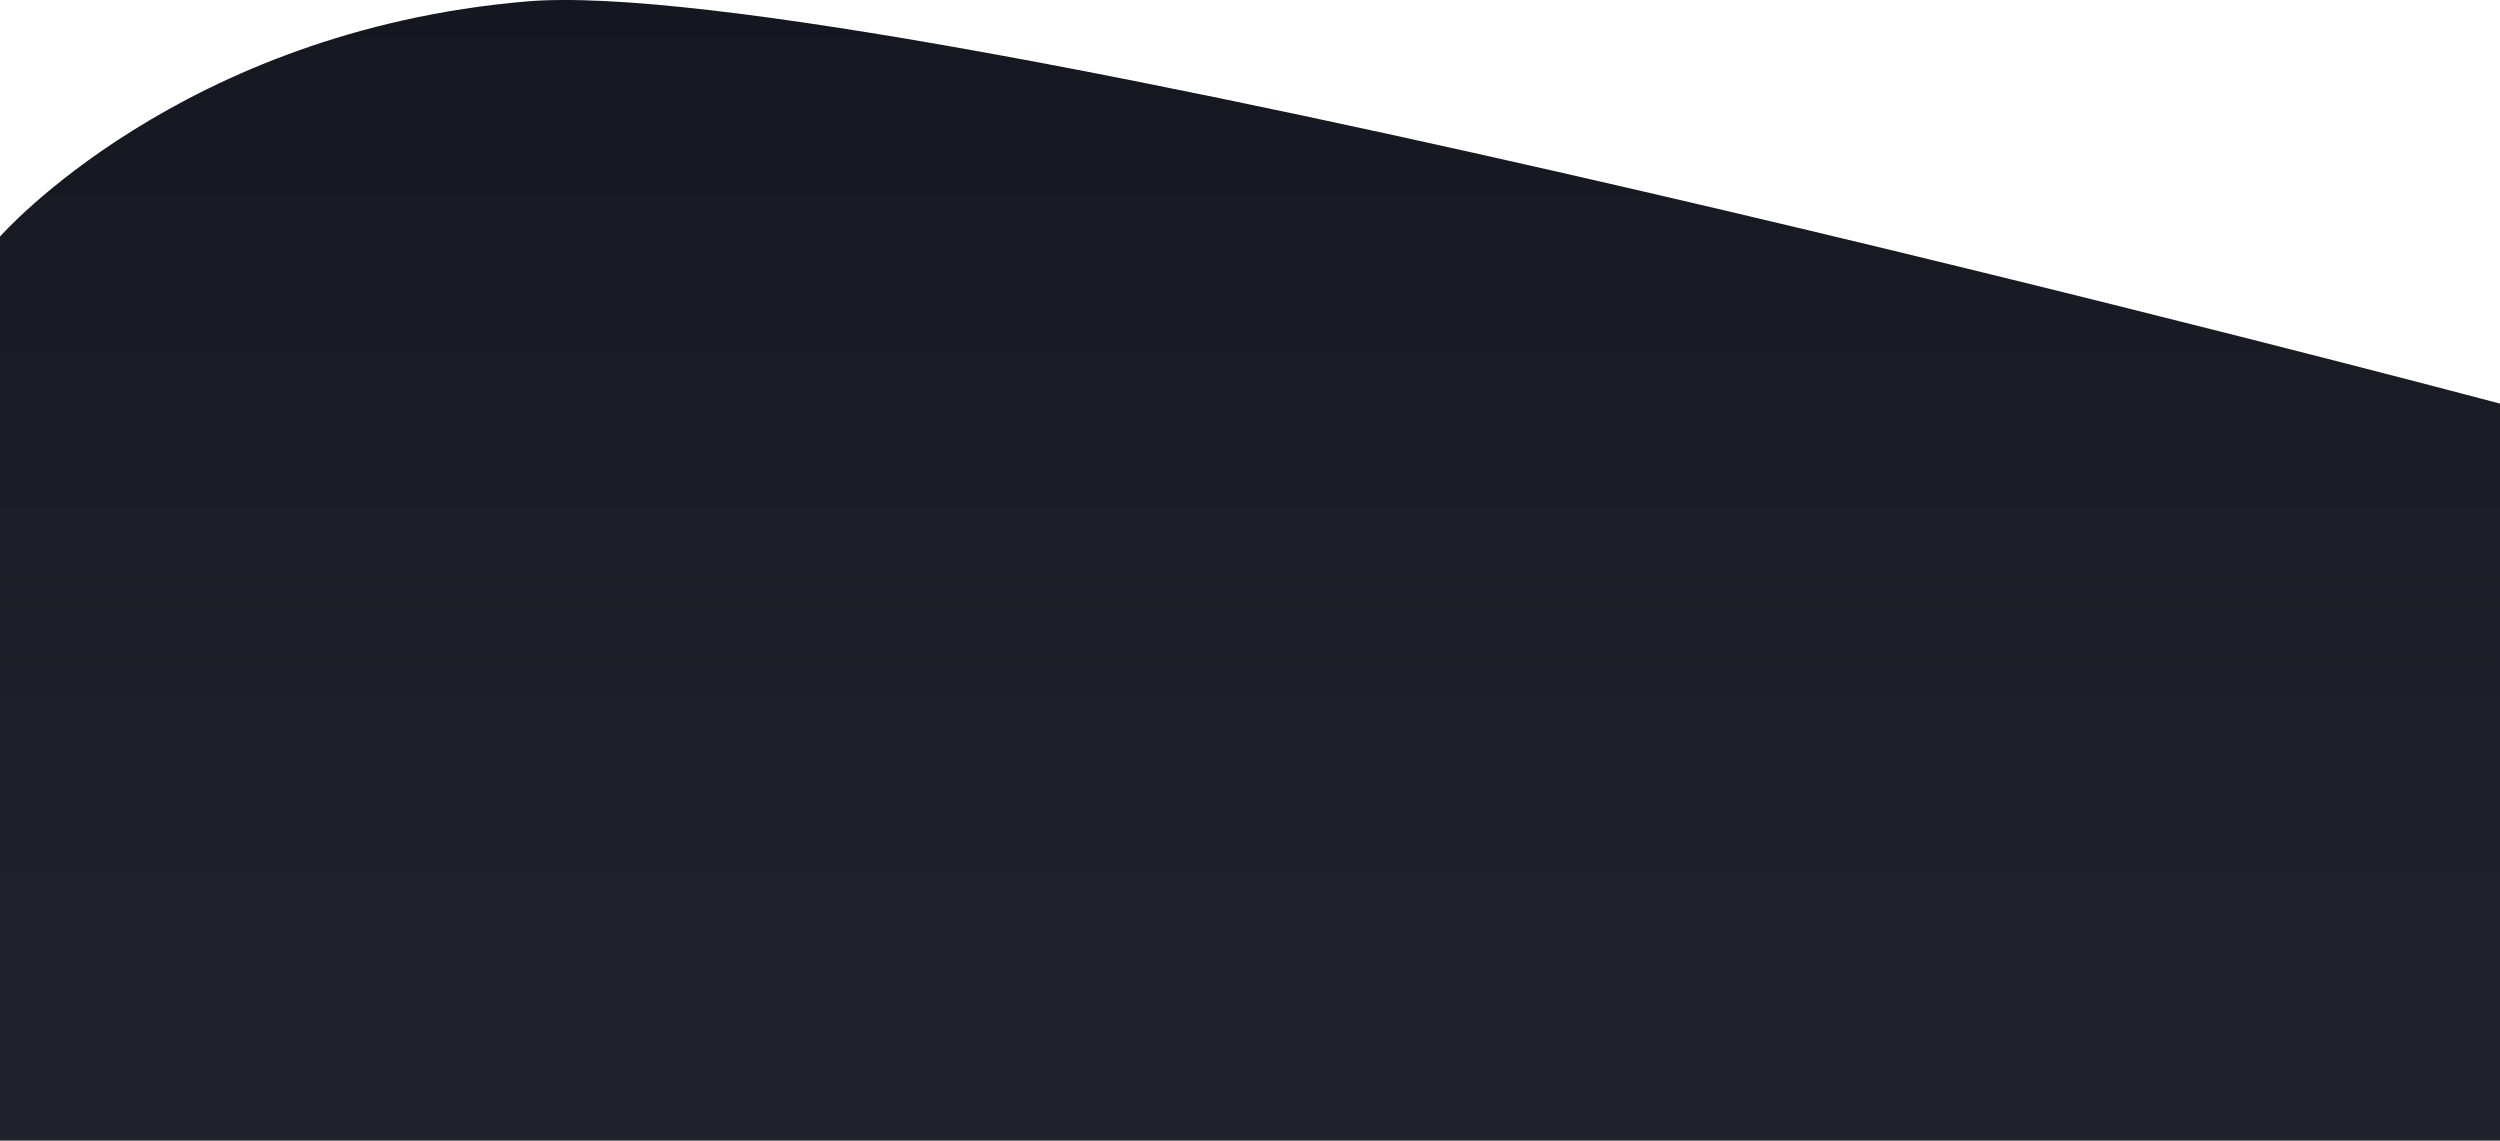 <svg width="1920" height="876" viewBox="0 0 1920 876" fill="none" xmlns="http://www.w3.org/2000/svg">
<path fill-rule="evenodd" clip-rule="evenodd" d="M0 181.702C0 181.702 138.07 24.015 404.005 1.132C669.94 -21.752 1920 309.95 1920 309.95V876.655H0V181.702Z" fill="url(#paint0_linear_0_245)"/>
<defs>
<linearGradient id="paint0_linear_0_245" x1="1813.04" y1="778.646" x2="1813.04" y2="-0.643" gradientUnits="userSpaceOnUse">
<stop stop-color="#20232D"/>
<stop offset="1" stop-color="#151720"/>
</linearGradient>
</defs>
</svg>

